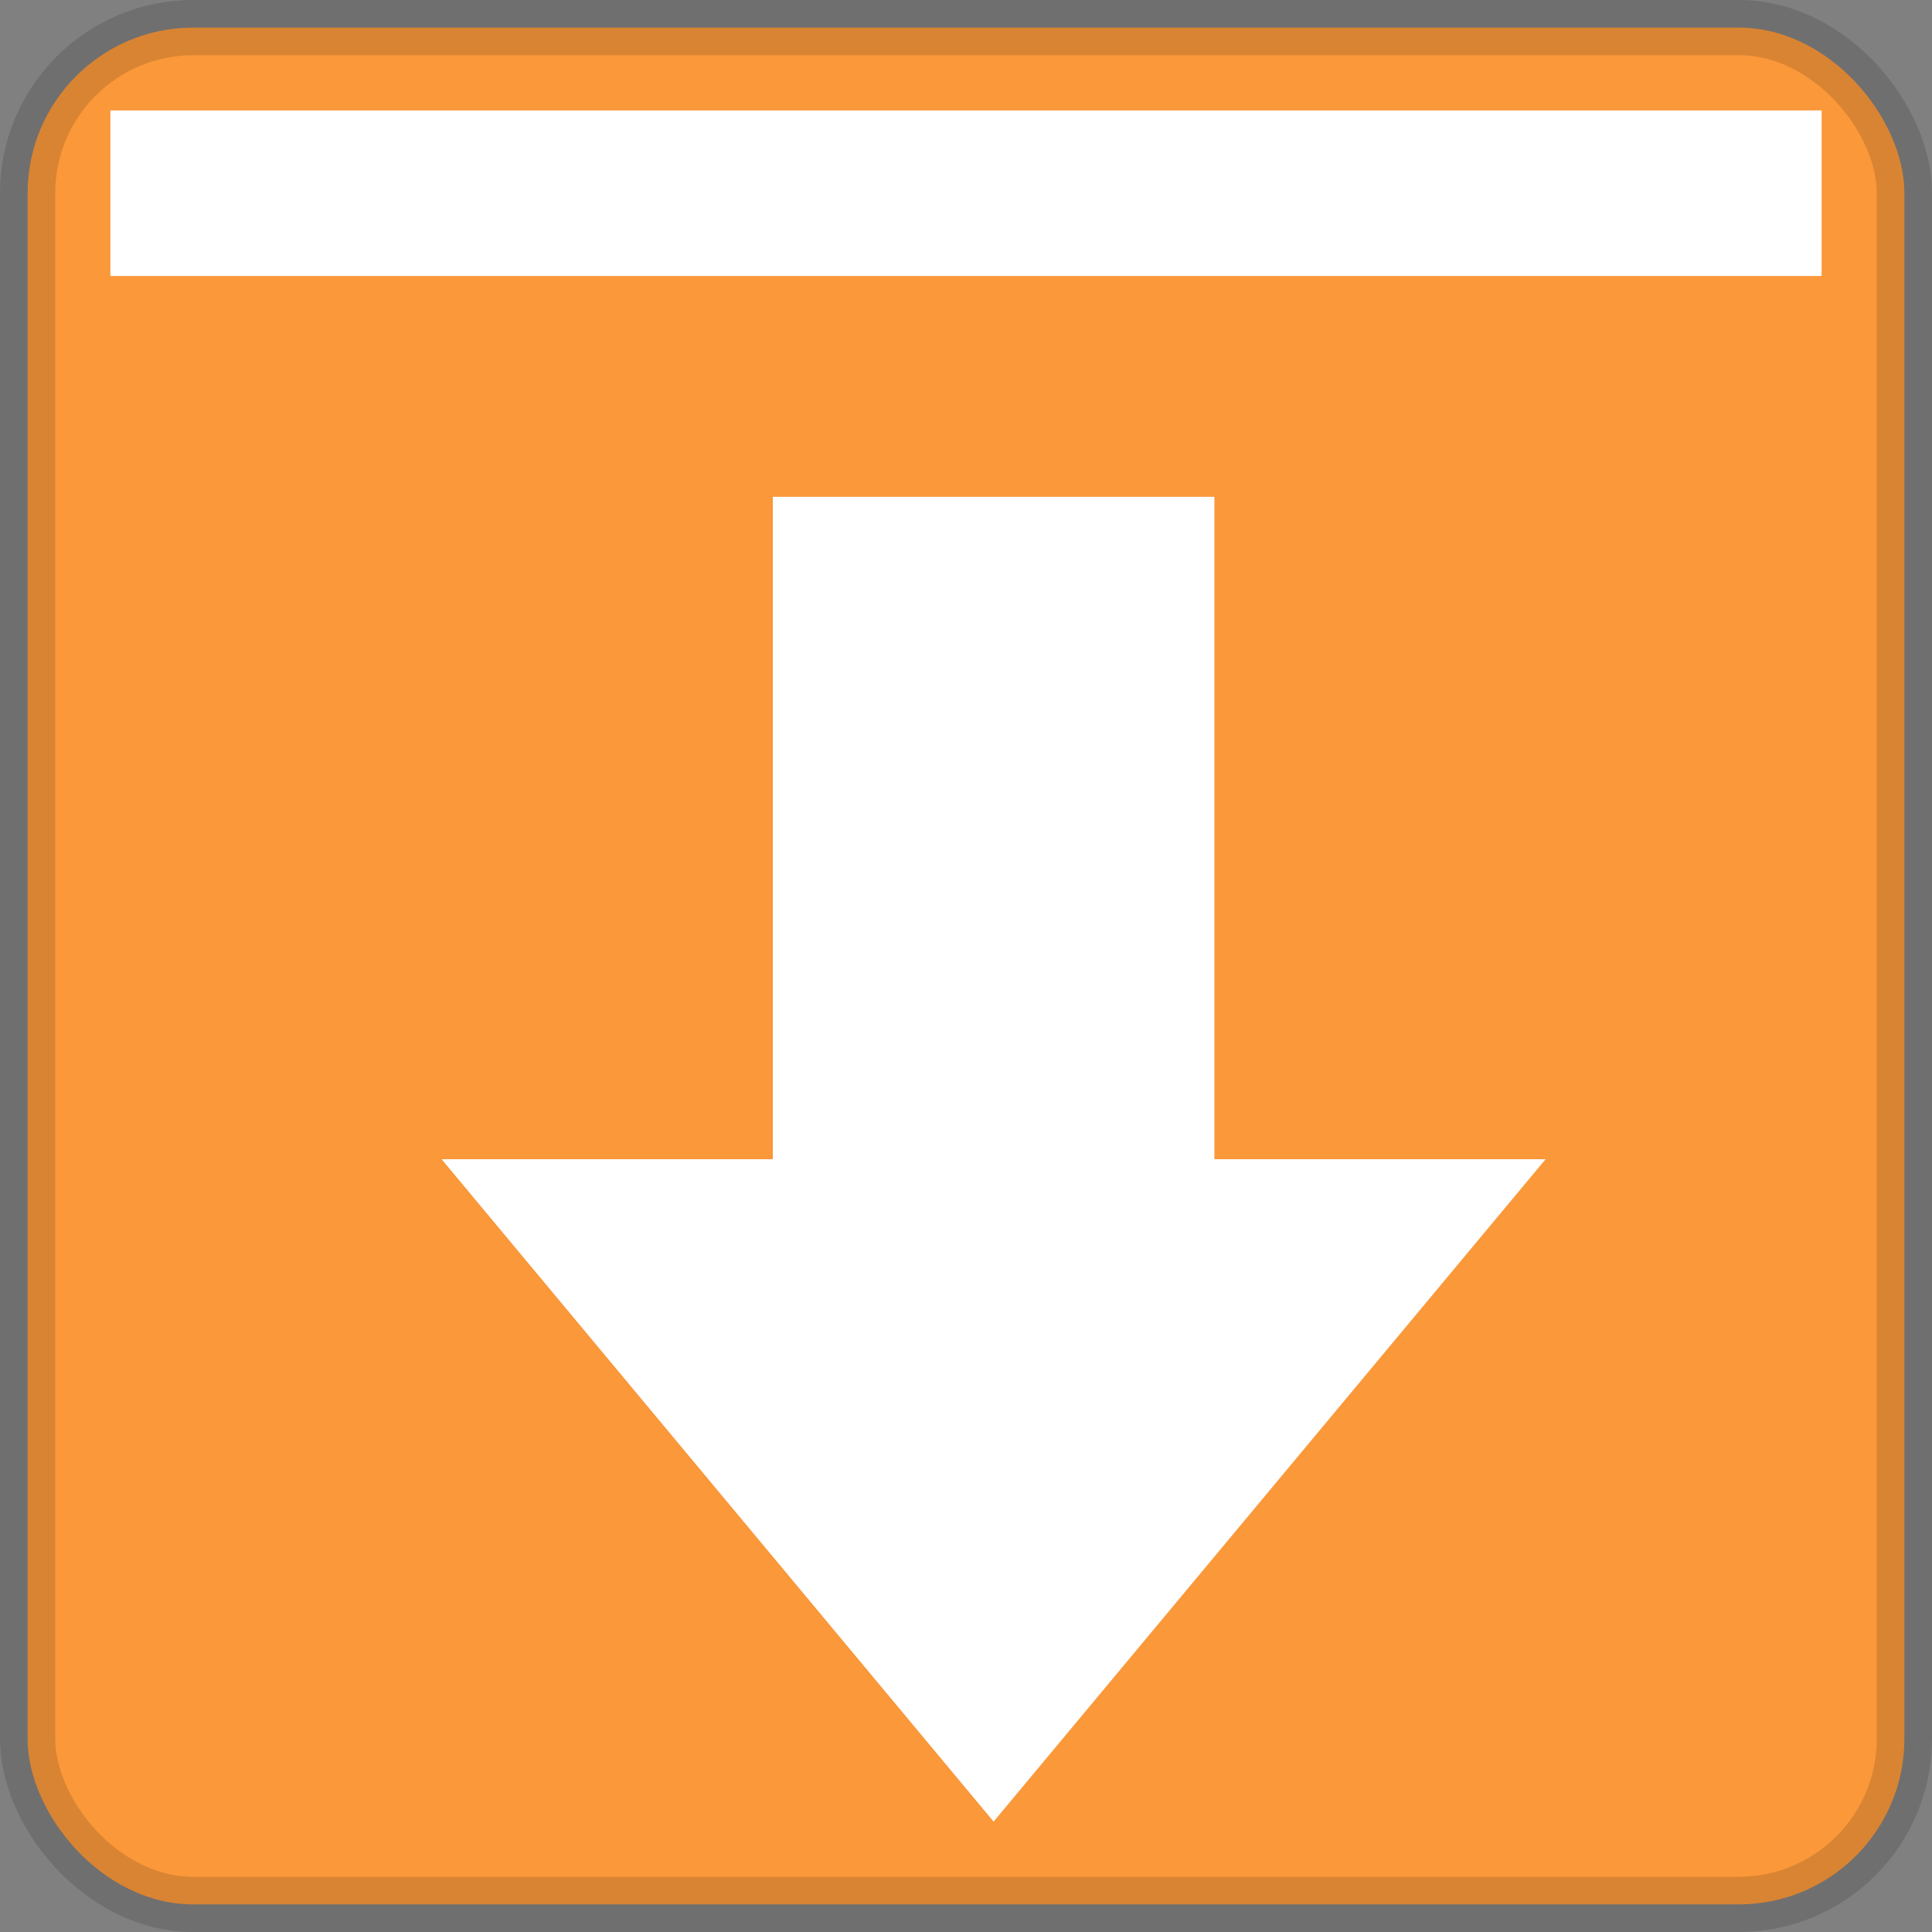 <svg xmlns="http://www.w3.org/2000/svg" height="35" width="35"><rect width="100%" height="100%" fill="#808080" stroke="none"/><rect ry="3" width="34" height="34" x=".5" y=".5" rx="3" fill="#fa983a" stroke="#000" stroke-opacity=".133" paint-order="markers fill stroke"/><path paint-order="stroke fill markers" fill="#fff" d="M33 5H2V2h31zm-5 16L18 33 8 21h6V9h8v12z"/></svg>